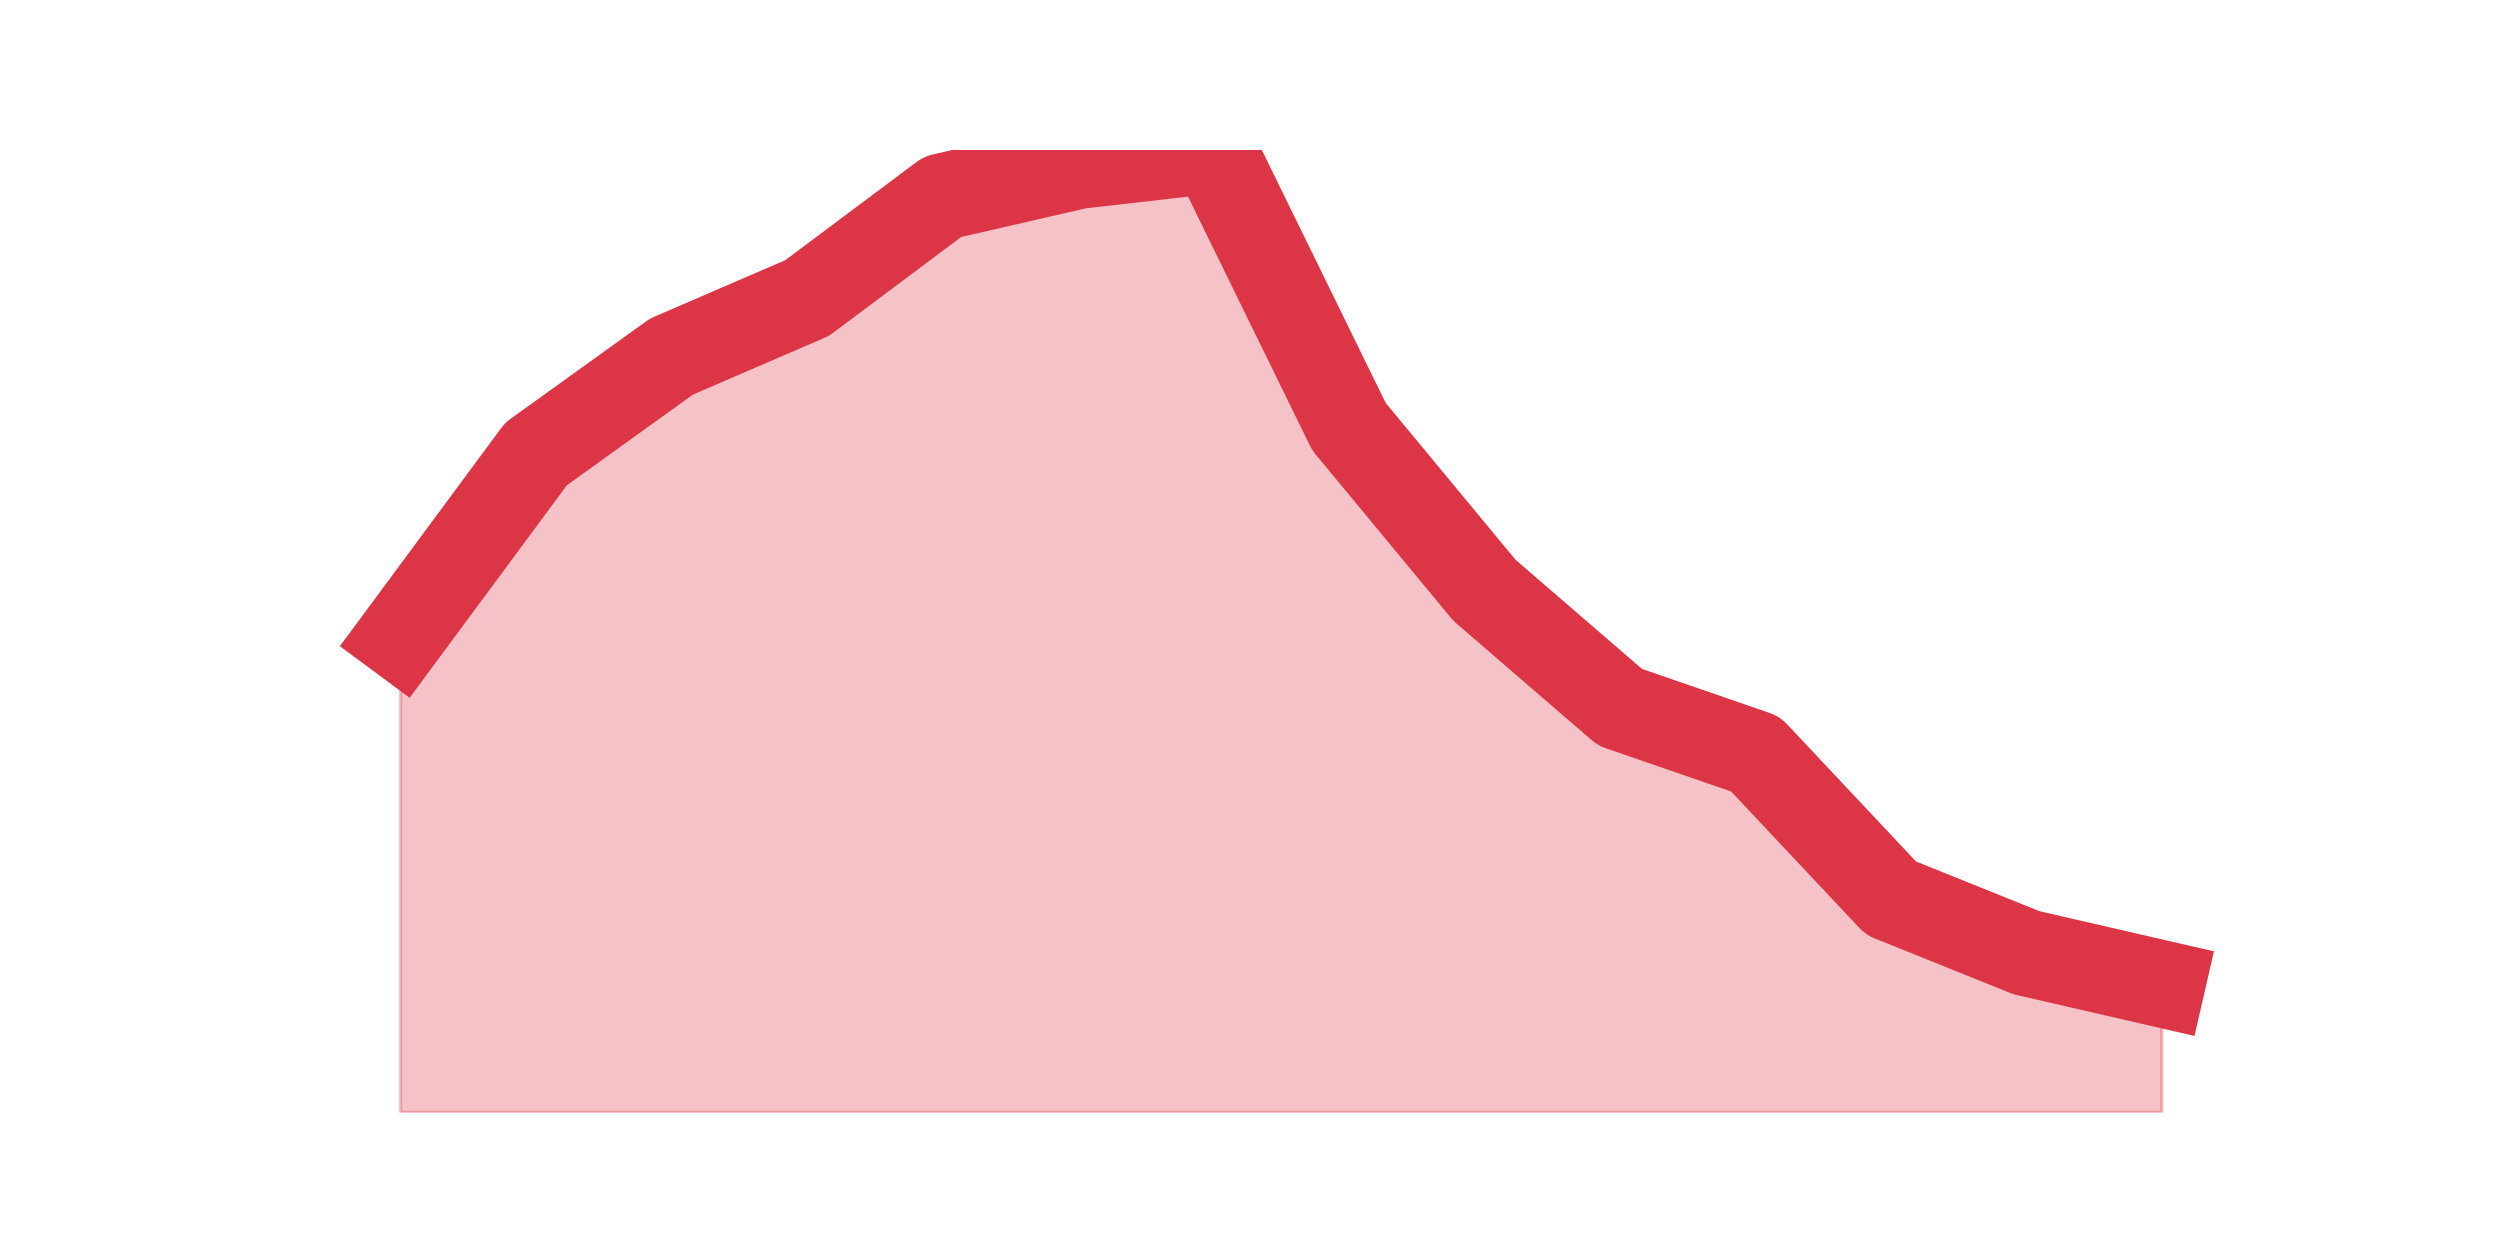 <?xml version="1.0" encoding="utf-8" standalone="no"?>
<!DOCTYPE svg PUBLIC "-//W3C//DTD SVG 1.1//EN"
  "http://www.w3.org/Graphics/SVG/1.1/DTD/svg11.dtd">
<svg height="360pt" version="1.1" viewBox="0 0 720 360" width="720pt" xmlns="http://www.w3.org/2000/svg" xmlns:xlink="http://www.w3.org/1999/xlink">
 <defs>
  <style type="text/css">*{stroke-linecap:butt;stroke-linejoin:round;}</style>
 </defs>
 <g id="figure_1">
  <g id="patch_1">
   <path d="M 0 360 
L 720 360 
L 720 0 
L 0 0 
z
" style="fill:none;"/>
  </g>
  <g id="axes_1">
   <g id="matplotlib.axis_1"/>
   <g id="matplotlib.axis_2"/>
   <g id="PolyCollection_1">
    <defs>
     <path d="M 115.364 -176.517 
L 115.364 -39.6 
L 154.385 -39.6 
L 193.406 -39.6 
L 232.427 -39.6 
L 271.448 -39.6 
L 310.469 -39.6 
L 349.49 -39.6 
L 388.51 -39.6 
L 427.531 -39.6 
L 466.552 -39.6 
L 505.573 -39.6 
L 544.594 -39.6 
L 583.615 -39.6 
L 622.636 -39.6 
L 622.636 -76.635 
L 622.636 -76.635 
L 583.615 -85.613 
L 544.594 -101.325 
L 505.573 -142.849 
L 466.552 -156.316 
L 427.531 -189.984 
L 388.51 -237.119 
L 349.49 -316.8 
L 310.469 -312.311 
L 271.448 -303.333 
L 232.427 -274.154 
L 193.406 -257.32 
L 154.385 -229.263 
L 115.364 -176.517 
z
" id="m9e0693e262" style="stroke:#dc3545;stroke-opacity:0.3;"/>
    </defs>
    <g clip-path="url(#p95d9c59dfb)">
     <use style="fill:#dc3545;fill-opacity:0.3;stroke:#dc3545;stroke-opacity:0.3;" x="0" xlink:href="#m9e0693e262" y="360"/>
    </g>
   </g>
   <g id="line2d_1">
    <path clip-path="url(#p95d9c59dfb)" d="M 115.364 183.483 
L 154.385 130.737 
L 193.406 102.68 
L 232.427 85.846 
L 271.448 56.667 
L 310.469 47.689 
L 349.49 43.2 
L 388.51 122.881 
L 427.531 170.016 
L 466.552 203.684 
L 505.573 217.151 
L 544.594 258.675 
L 583.615 274.387 
L 622.636 283.365 
" style="fill:none;stroke:#dc3545;stroke-linecap:square;stroke-width:25;"/>
   </g>
  </g>
 </g>
 <defs>
  <clipPath id="p95d9c59dfb">
   <rect height="277.2" width="558" x="90" y="43.2"/>
  </clipPath>
 </defs>
</svg>
